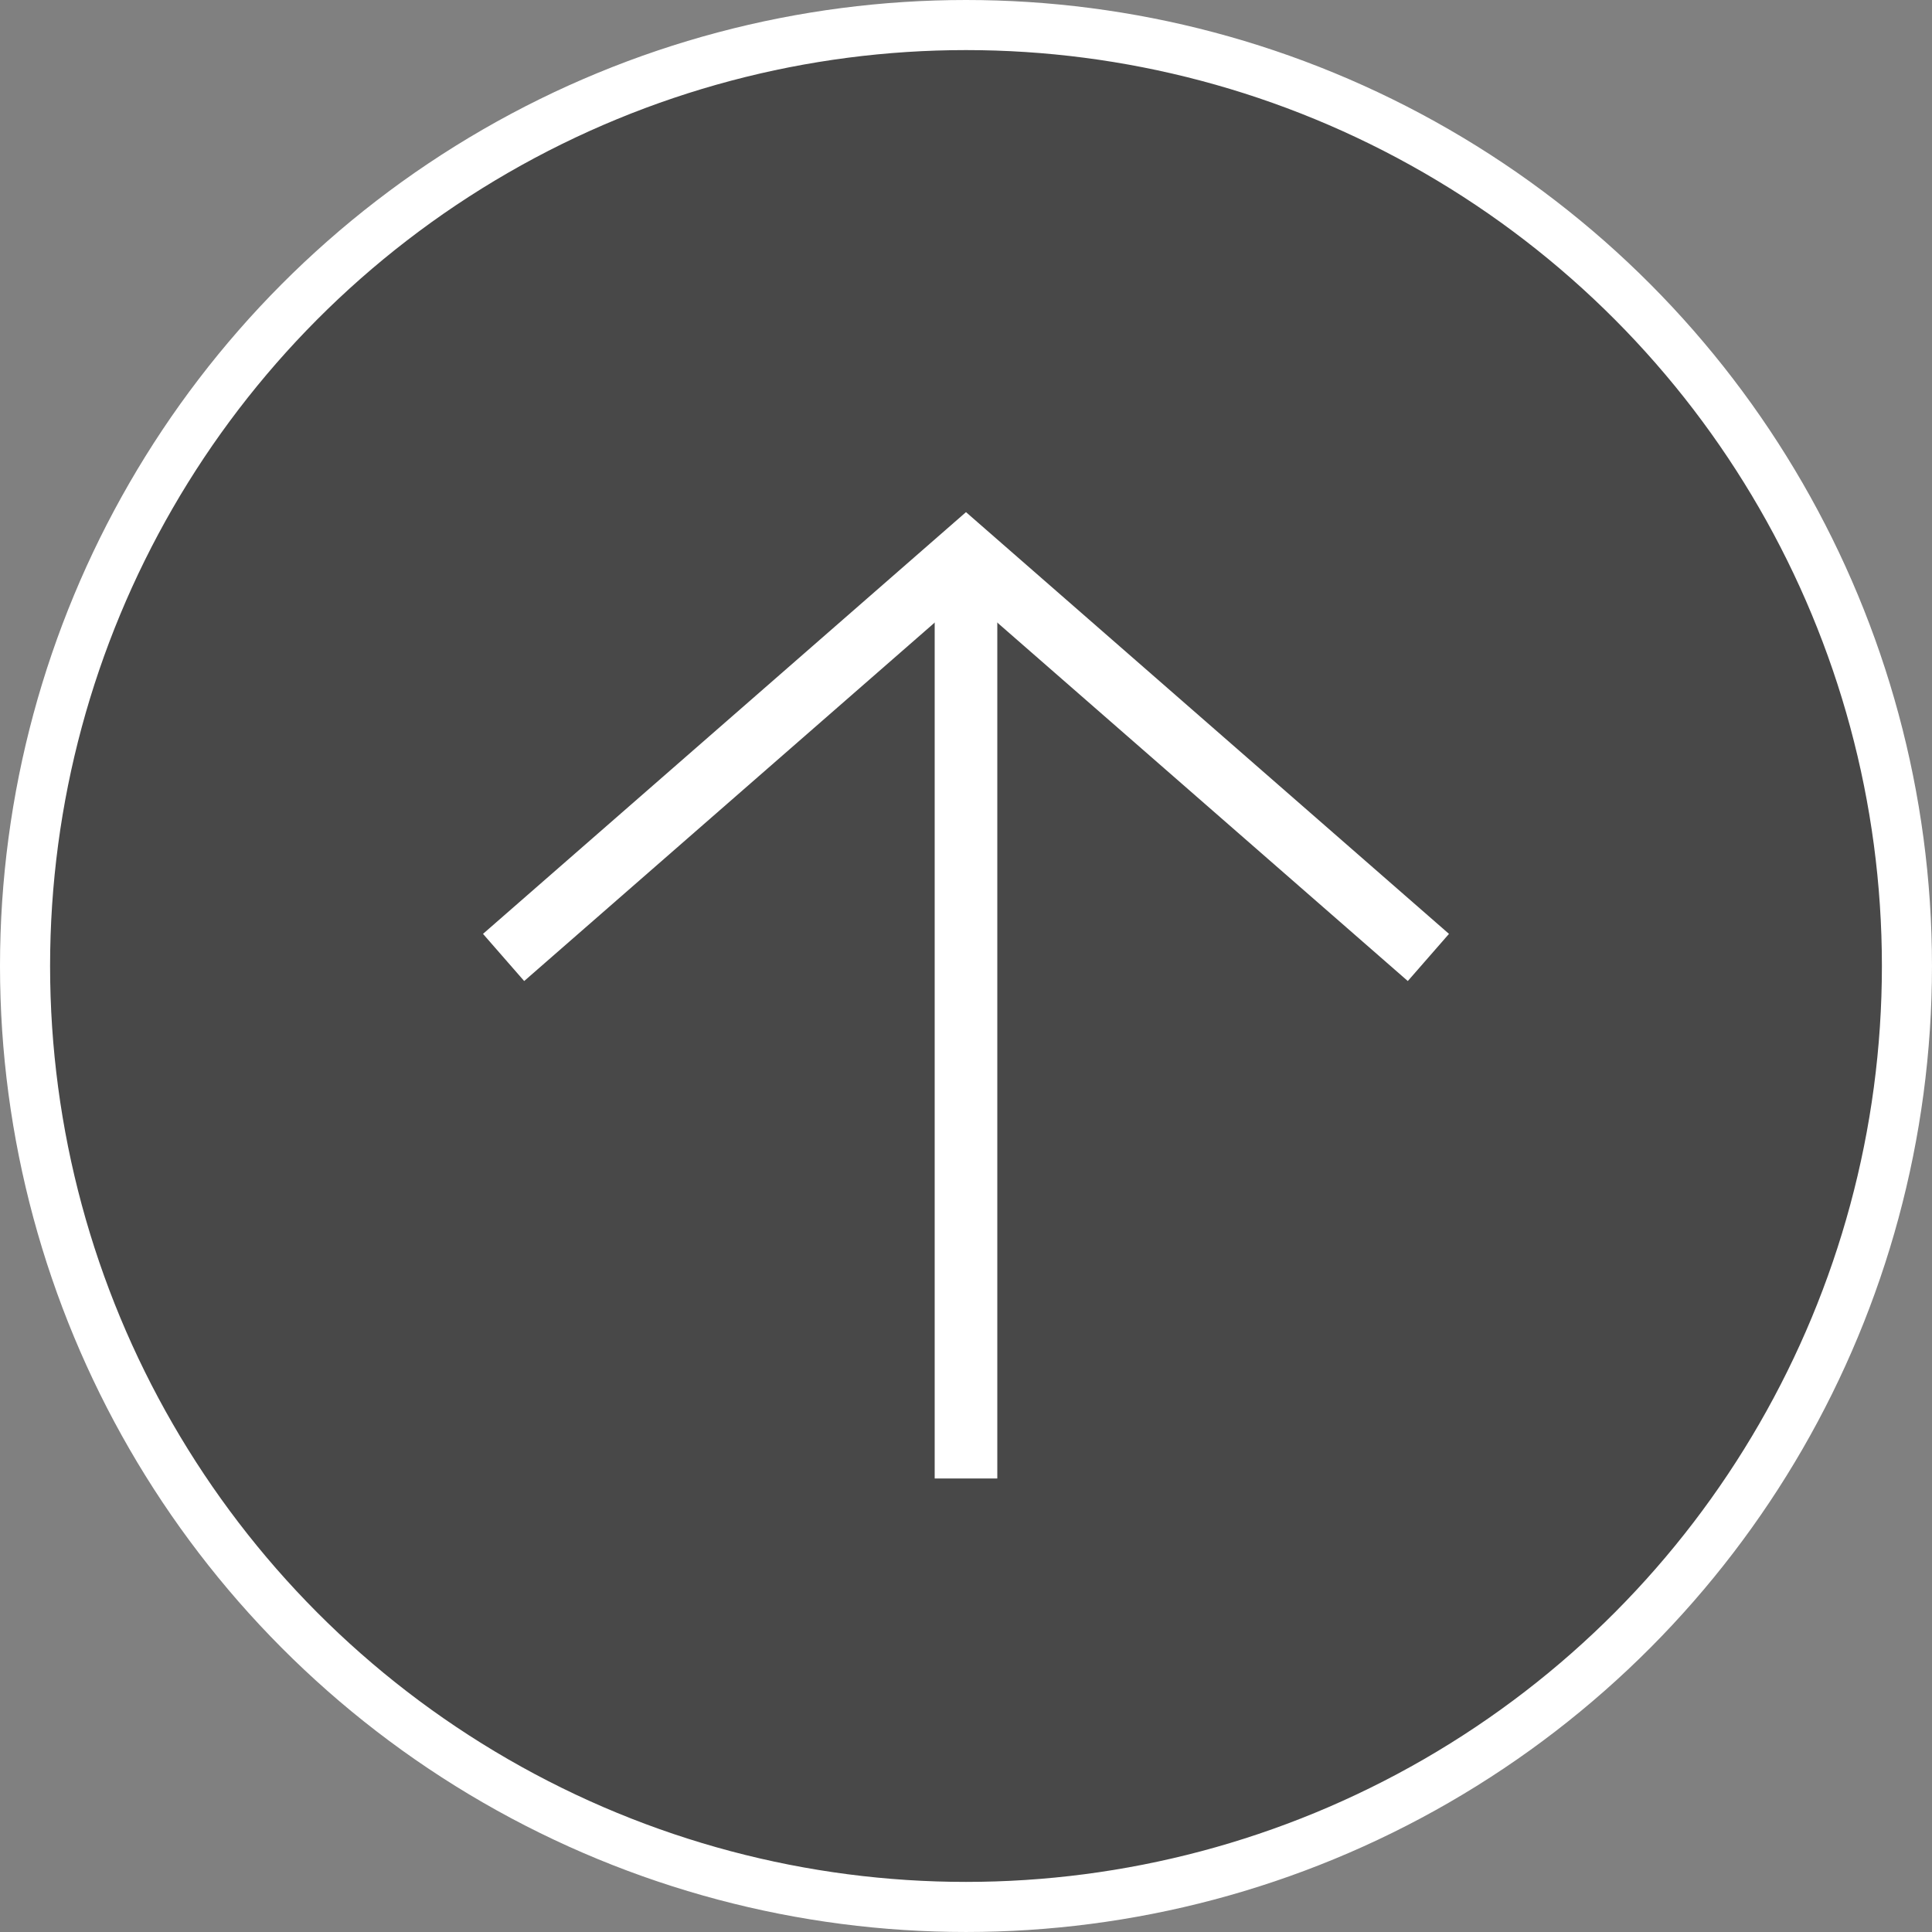 <?xml version="1.0" encoding="UTF-8"?><svg id="Layer_2" xmlns="http://www.w3.org/2000/svg" viewBox="0 0 154.293 154.293"><rect x="0" y="0" width="154.293" height="154.293" fill="#808080" stroke="none"/><defs>
<style>
.cls-1{stroke-width:5px;}
.cls-1,.cls-2{fill:none;stroke:#fff;stroke-miterlimit:10;}
.cls-2{stroke-width:4px;}
.cls-3{opacity:.44;stroke-width:0px;}
</style></defs><g id="Layer_1-2"><circle class="cls-3" cx="77.146" cy="77.146" r="75.146"/><circle class="cls-2" cx="77.146" cy="77.146" r="75.146"/><line class="cls-1" x1="77.146" y1="118.075" x2="77.146" y2="44.218"/><polyline class="cls-1" points="114.074 76.464 77.146 44.219 40.218 76.464"/></g></svg>